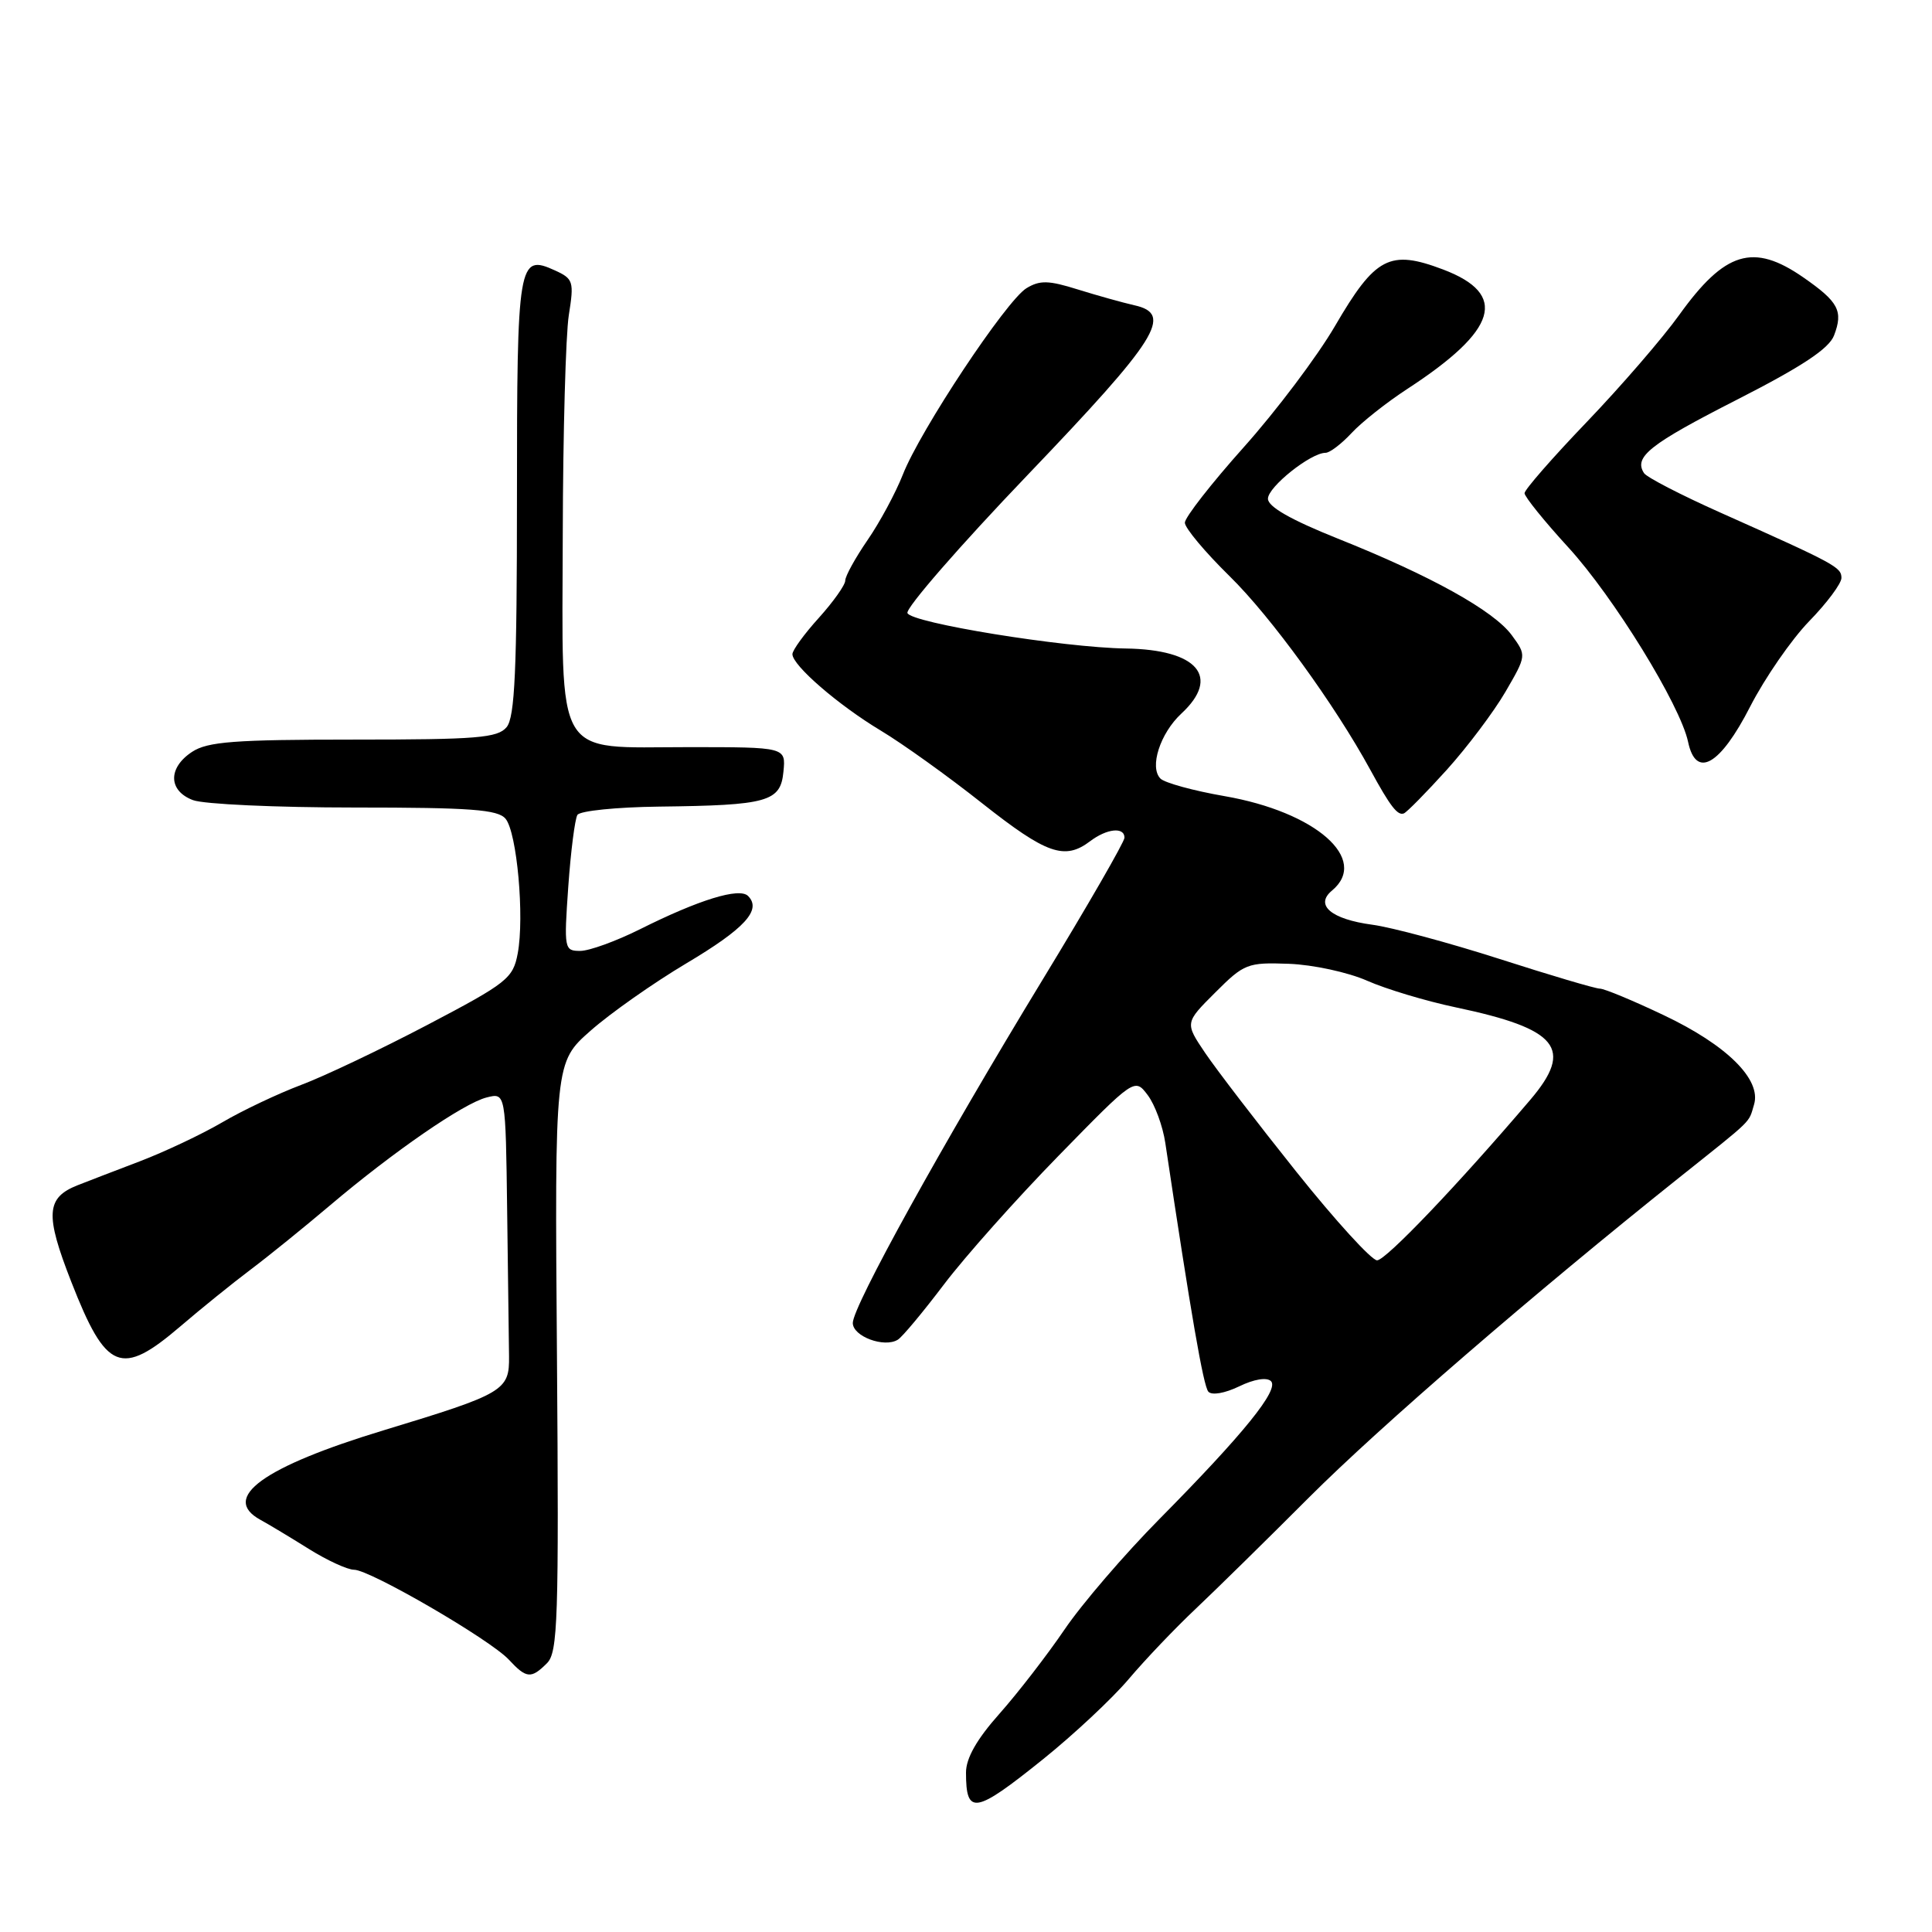<?xml version="1.0" encoding="UTF-8" standalone="no"?>
<!DOCTYPE svg PUBLIC "-//W3C//DTD SVG 1.1//EN" "http://www.w3.org/Graphics/SVG/1.1/DTD/svg11.dtd" >
<svg xmlns="http://www.w3.org/2000/svg" xmlns:xlink="http://www.w3.org/1999/xlink" version="1.1" viewBox="0 0 256 256">
 <g >
 <path fill="currentColor"
d=" M 138.23 233.09 C 142.27 229.84 147.36 225.08 149.54 222.51 C 151.72 219.93 155.72 215.73 158.44 213.17 C 161.16 210.60 167.91 203.97 173.44 198.43 C 182.76 189.10 203.33 171.33 222.50 156.04 C 232.48 148.08 231.66 148.88 232.42 146.36 C 233.42 143.04 228.82 138.48 220.44 134.51 C 216.38 132.58 212.58 131.00 211.99 131.00 C 211.40 131.00 205.43 129.23 198.71 127.07 C 192.00 124.92 184.40 122.87 181.83 122.53 C 176.39 121.80 174.18 119.93 176.49 118.01 C 181.49 113.86 174.37 107.59 162.25 105.49 C 158.15 104.78 154.33 103.73 153.77 103.17 C 152.27 101.67 153.72 97.17 156.54 94.55 C 161.78 89.69 158.69 86.07 149.18 85.93 C 140.88 85.81 120.68 82.53 120.24 81.23 C 120.02 80.55 127.18 72.32 136.17 62.93 C 153.44 44.88 155.51 41.60 150.31 40.45 C 148.77 40.10 145.40 39.16 142.83 38.36 C 138.94 37.14 137.79 37.11 136.01 38.19 C 133.33 39.83 121.93 57.01 119.63 62.89 C 118.68 65.30 116.58 69.21 114.95 71.57 C 113.33 73.93 112.00 76.34 112.00 76.93 C 112.00 77.51 110.42 79.74 108.50 81.87 C 106.57 84.00 105.00 86.16 105.00 86.68 C 105.00 88.17 111.07 93.42 116.71 96.81 C 119.58 98.53 125.64 102.87 130.18 106.47 C 138.67 113.17 141.07 114.02 144.44 111.47 C 146.67 109.78 149.00 109.54 149.00 111.00 C 149.00 111.54 144.14 119.98 138.19 129.75 C 124.83 151.70 113.00 173.09 113.00 175.30 C 113.00 177.08 117.17 178.63 118.96 177.52 C 119.56 177.16 122.31 173.85 125.09 170.18 C 127.87 166.51 134.69 158.85 140.25 153.16 C 150.35 142.82 150.35 142.82 152.08 145.11 C 153.03 146.37 154.08 149.22 154.41 151.45 C 157.81 174.15 159.45 183.64 160.11 184.40 C 160.57 184.92 162.29 184.62 164.20 183.70 C 166.17 182.74 167.86 182.47 168.41 183.01 C 169.53 184.13 164.82 189.96 153.65 201.26 C 149.01 205.95 143.34 212.55 141.05 215.93 C 138.75 219.31 134.88 224.32 132.44 227.07 C 129.43 230.45 128.00 232.97 128.00 234.87 C 128.00 240.57 129.19 240.36 138.23 233.09 Z  M 72.48 220.38 C 73.92 218.94 74.06 214.61 73.80 179.76 C 73.50 140.76 73.50 140.76 78.27 136.56 C 80.89 134.25 86.58 130.25 90.91 127.67 C 98.68 123.05 100.97 120.57 99.12 118.72 C 97.97 117.57 92.63 119.21 84.78 123.14 C 81.63 124.71 78.08 126.00 76.88 126.00 C 74.77 126.00 74.72 125.75 75.30 117.48 C 75.63 112.80 76.18 108.52 76.51 107.98 C 76.85 107.44 81.70 106.95 87.31 106.88 C 101.75 106.71 103.43 106.24 103.81 102.25 C 104.13 99.00 104.13 99.00 91.22 99.00 C 73.25 99.00 74.50 101.13 74.57 70.65 C 74.60 57.37 74.96 44.37 75.37 41.76 C 76.08 37.30 75.97 36.94 73.53 35.83 C 68.67 33.62 68.50 34.60 68.50 65.90 C 68.50 88.83 68.22 95.03 67.13 96.35 C 65.94 97.78 63.22 98.00 46.84 98.00 C 31.12 98.00 27.51 98.27 25.46 99.62 C 22.24 101.73 22.28 104.78 25.57 106.02 C 26.98 106.56 36.60 107.00 46.94 107.00 C 62.39 107.00 65.98 107.27 66.99 108.49 C 68.50 110.31 69.51 121.49 68.60 126.34 C 67.98 129.64 67.21 130.25 56.66 135.79 C 50.45 139.05 42.90 142.64 39.87 143.77 C 36.85 144.91 32.15 147.13 29.44 148.72 C 26.72 150.31 21.80 152.63 18.50 153.89 C 15.20 155.15 11.52 156.56 10.31 157.04 C 6.09 158.70 5.95 160.92 9.45 169.86 C 14.07 181.68 16.03 182.48 23.90 175.75 C 26.63 173.41 30.80 170.04 33.18 168.25 C 35.56 166.46 40.29 162.63 43.69 159.75 C 52.13 152.60 61.44 146.18 64.48 145.42 C 67.00 144.78 67.00 144.78 67.20 160.39 C 67.31 168.98 67.42 177.67 67.45 179.71 C 67.51 184.26 66.81 184.67 50.87 189.51 C 34.85 194.37 29.20 198.47 34.50 201.38 C 35.60 201.98 38.49 203.72 40.92 205.24 C 43.35 206.76 46.05 208.00 46.92 208.00 C 49.02 208.00 64.98 217.27 67.43 219.92 C 69.75 222.42 70.38 222.48 72.48 220.38 Z  M 191.71 102.00 C 194.44 98.97 197.93 94.33 199.48 91.67 C 202.28 86.85 202.28 86.85 200.32 84.17 C 197.93 80.92 189.60 76.29 177.25 71.36 C 171.03 68.87 168.00 67.14 168.01 66.08 C 168.01 64.52 173.68 60.00 175.64 60.00 C 176.20 60.00 177.74 58.83 179.08 57.39 C 180.41 55.95 183.75 53.31 186.50 51.52 C 198.46 43.72 199.87 38.99 191.22 35.71 C 184.14 33.03 182.24 34.03 176.90 43.19 C 174.56 47.21 169.12 54.43 164.82 59.24 C 160.52 64.05 157.00 68.56 157.00 69.26 C 157.00 69.96 159.67 73.15 162.94 76.36 C 168.39 81.70 176.86 93.36 181.57 102.00 C 184.22 106.86 185.19 108.11 186.02 107.78 C 186.41 107.63 188.97 105.03 191.71 102.00 Z  M 231.91 93.62 C 233.85 89.84 237.36 84.76 239.71 82.33 C 242.07 79.91 244.00 77.32 244.00 76.58 C 244.00 75.16 243.21 74.73 228.00 67.94 C 222.78 65.61 218.20 63.25 217.84 62.69 C 216.45 60.55 218.59 58.86 230.14 52.97 C 238.79 48.56 242.35 46.20 243.02 44.45 C 244.26 41.20 243.62 40.00 238.94 36.75 C 232.32 32.16 228.56 33.30 222.50 41.74 C 220.30 44.81 214.79 51.18 210.26 55.91 C 205.73 60.63 202.02 64.88 202.01 65.35 C 202.01 65.81 204.61 69.04 207.80 72.52 C 213.81 79.08 222.64 93.42 223.68 98.30 C 224.72 103.24 227.92 101.43 231.91 93.62 Z  M 171.76 155.25 C 166.60 148.79 161.17 141.71 159.69 139.52 C 157.00 135.53 157.00 135.53 161.02 131.52 C 164.86 127.68 165.29 127.51 170.81 127.71 C 173.99 127.83 178.64 128.84 181.15 129.95 C 183.66 131.06 188.95 132.65 192.90 133.48 C 206.48 136.34 208.56 138.92 202.78 145.72 C 193.17 157.00 183.62 167.00 182.47 167.00 C 181.74 167.00 176.92 161.71 171.76 155.25 Z "/>
</g>
</svg>